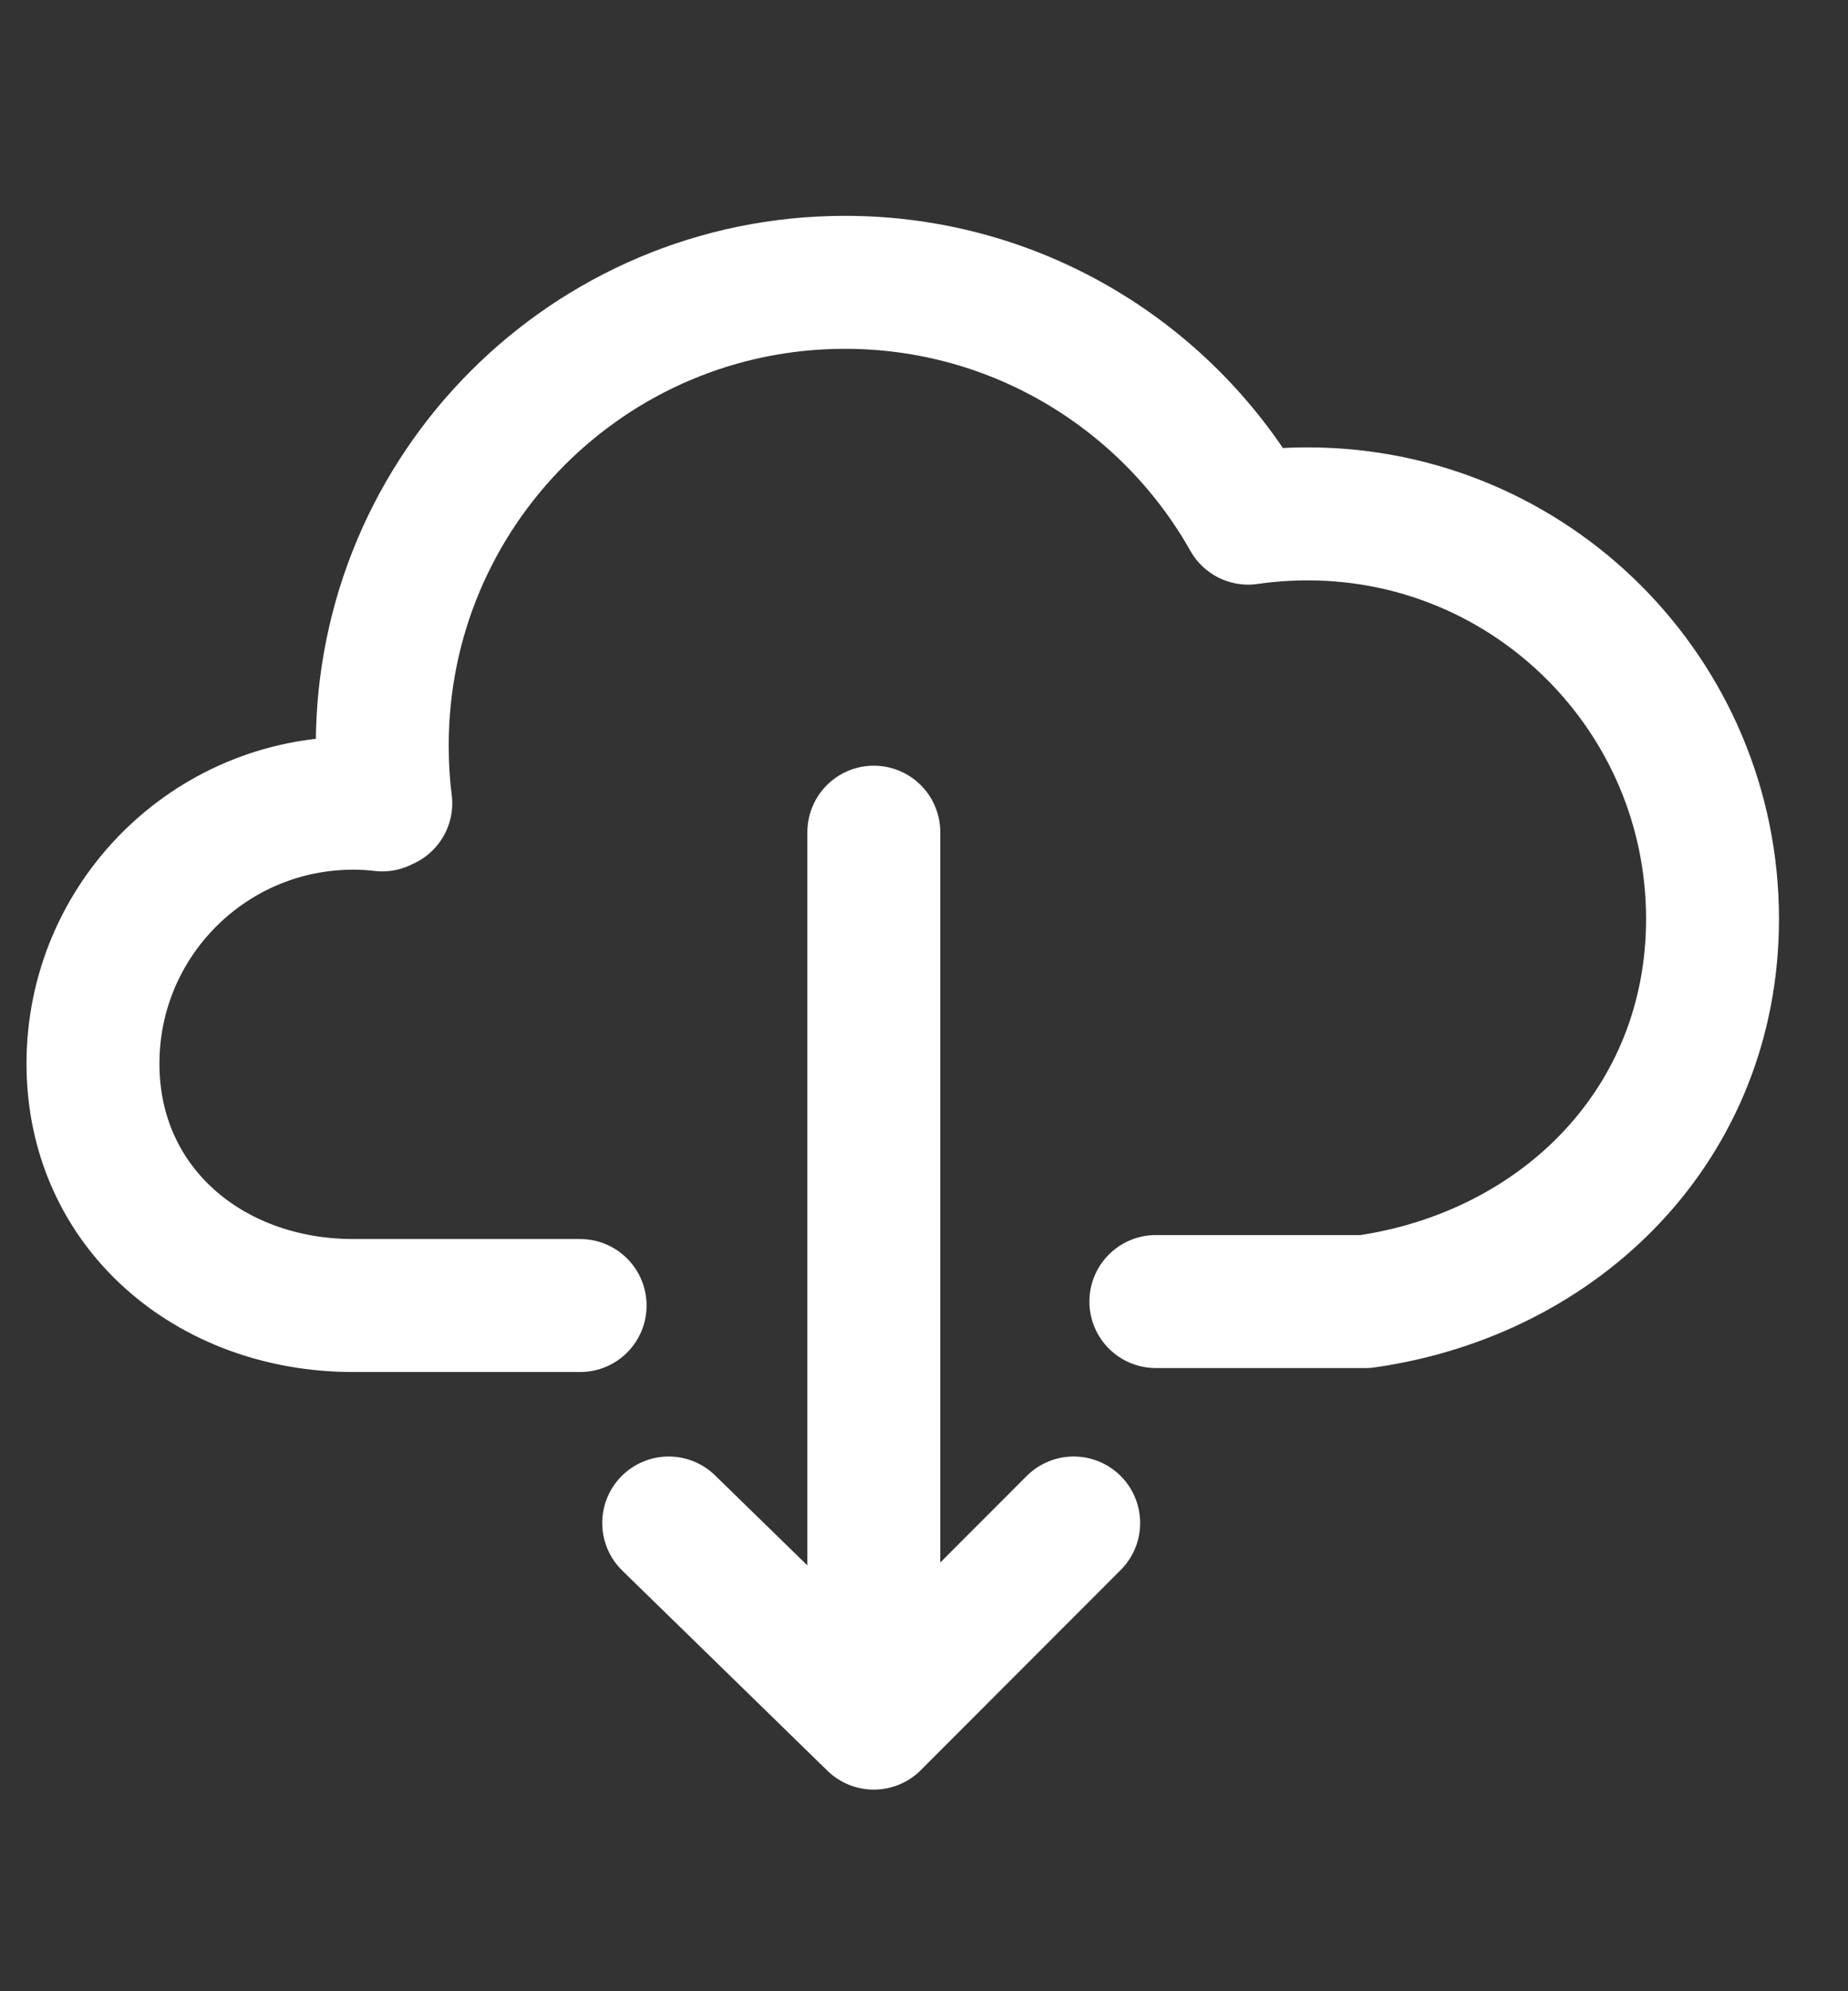 <svg xmlns="http://www.w3.org/2000/svg" width="13" height="14" viewBox="0 0 13 14" fill="none">
  <rect x="0" y="0" width="13" height="14" fill="#333333" stroke="none"/>
  <path d="M4.081 9.179H2.485C1.474 9.179 0.654 8.49 0.654 7.478C0.654 6.467 1.474 5.647 2.485 5.647C2.554 5.647 2.622 5.651 2.689 5.659V5.647H2.714C2.697 5.514 2.689 5.378 2.689 5.241C2.689 3.443 4.146 1.985 5.944 1.985C7.161 1.985 8.223 2.654 8.781 3.643C8.918 3.623 9.057 3.613 9.199 3.613C10.772 3.613 12.047 4.888 12.047 6.461C12.047 7.896 10.986 8.953 9.606 9.151H8.131M6.147 5.851V12.115M6.147 12.115L4.704 10.708M6.147 12.115L7.553 10.708" stroke="white" stroke-width="0.935" stroke-linecap="round" stroke-linejoin="round"/>
</svg>